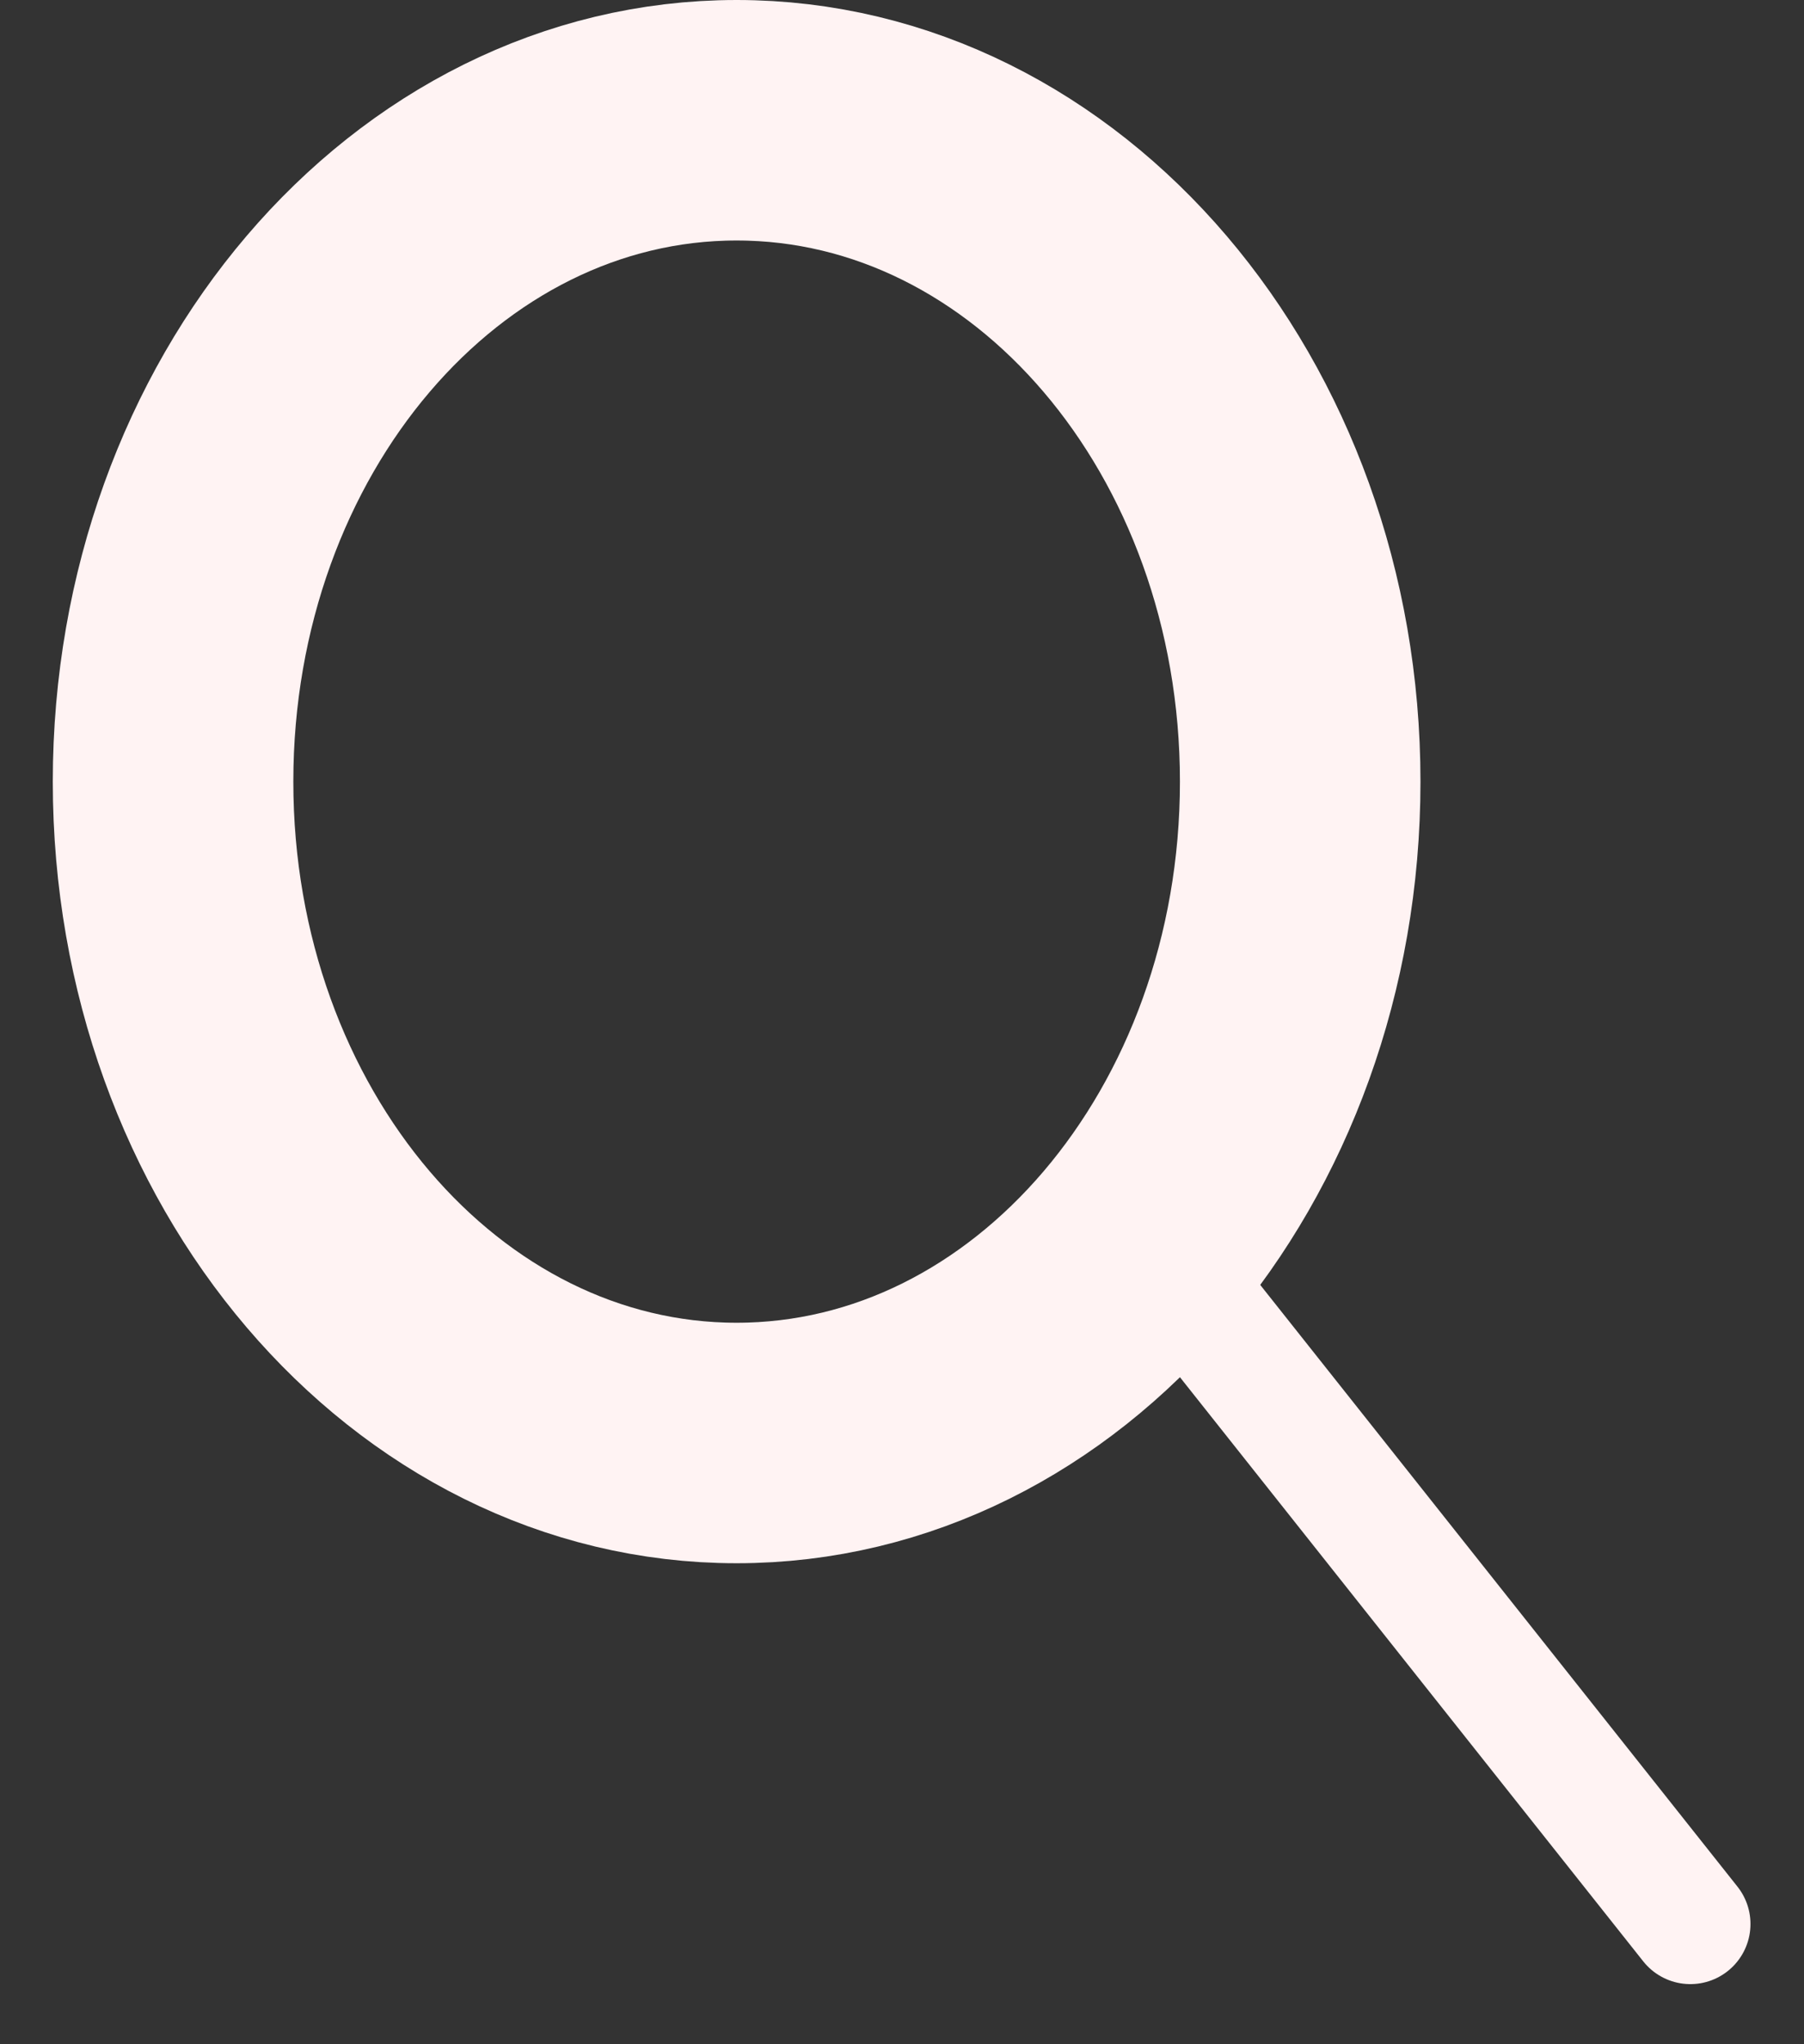 <svg width="15" height="17" viewBox="0 0 15 17" fill="none" xmlns="http://www.w3.org/2000/svg">
<rect x="0" y="0" width="15" height="17" fill="#333333" stroke="none"/>
<path d="M6.125 12C8.713 12 10.811 9.538 10.811 6.5C10.811 3.462 8.713 1 6.125 1C3.537 1 1.439 3.462 1.439 6.5C1.439 9.538 3.537 12 6.125 12Z" stroke="#FFF3F3" stroke-width="2" stroke-miterlimit="10" stroke-linecap="round"/>
<path d="M14.055 16L10.09 11" stroke="#FFF3F3" stroke-miterlimit="10" stroke-linecap="round"/>
</svg>
